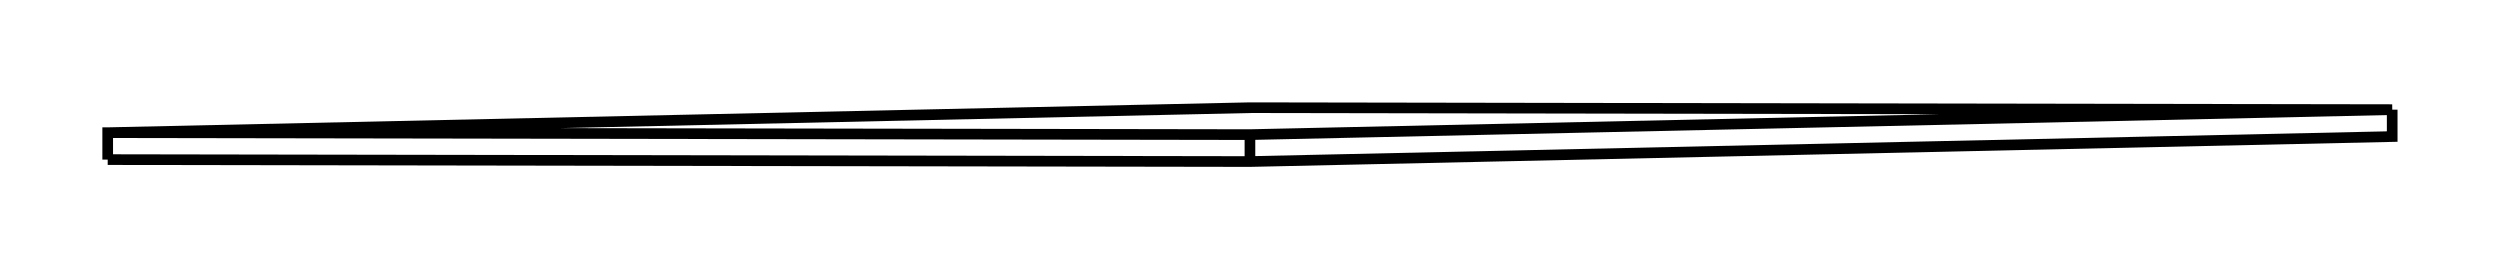 <svg version="1.1" xmlns="http://www.w3.org/2000/svg" viewBox="-11.606 -1.25 23.213 2.5" fill="none" stroke="black" stroke-width="0.6%" vector-effect="non-scaling-stroke">
    <path d="M -10.606 0.232 L -10.606 -0.018 L 0 0 L 10.606 -0.232 L 0 -0.25 L -10.606 -0.018" />
    <path d="M 0 0.25 L 0 0" />
    <path d="M -10.606 0.232 L 0 0.25 L 10.606 0.018 L 10.606 -0.232" />
</svg>